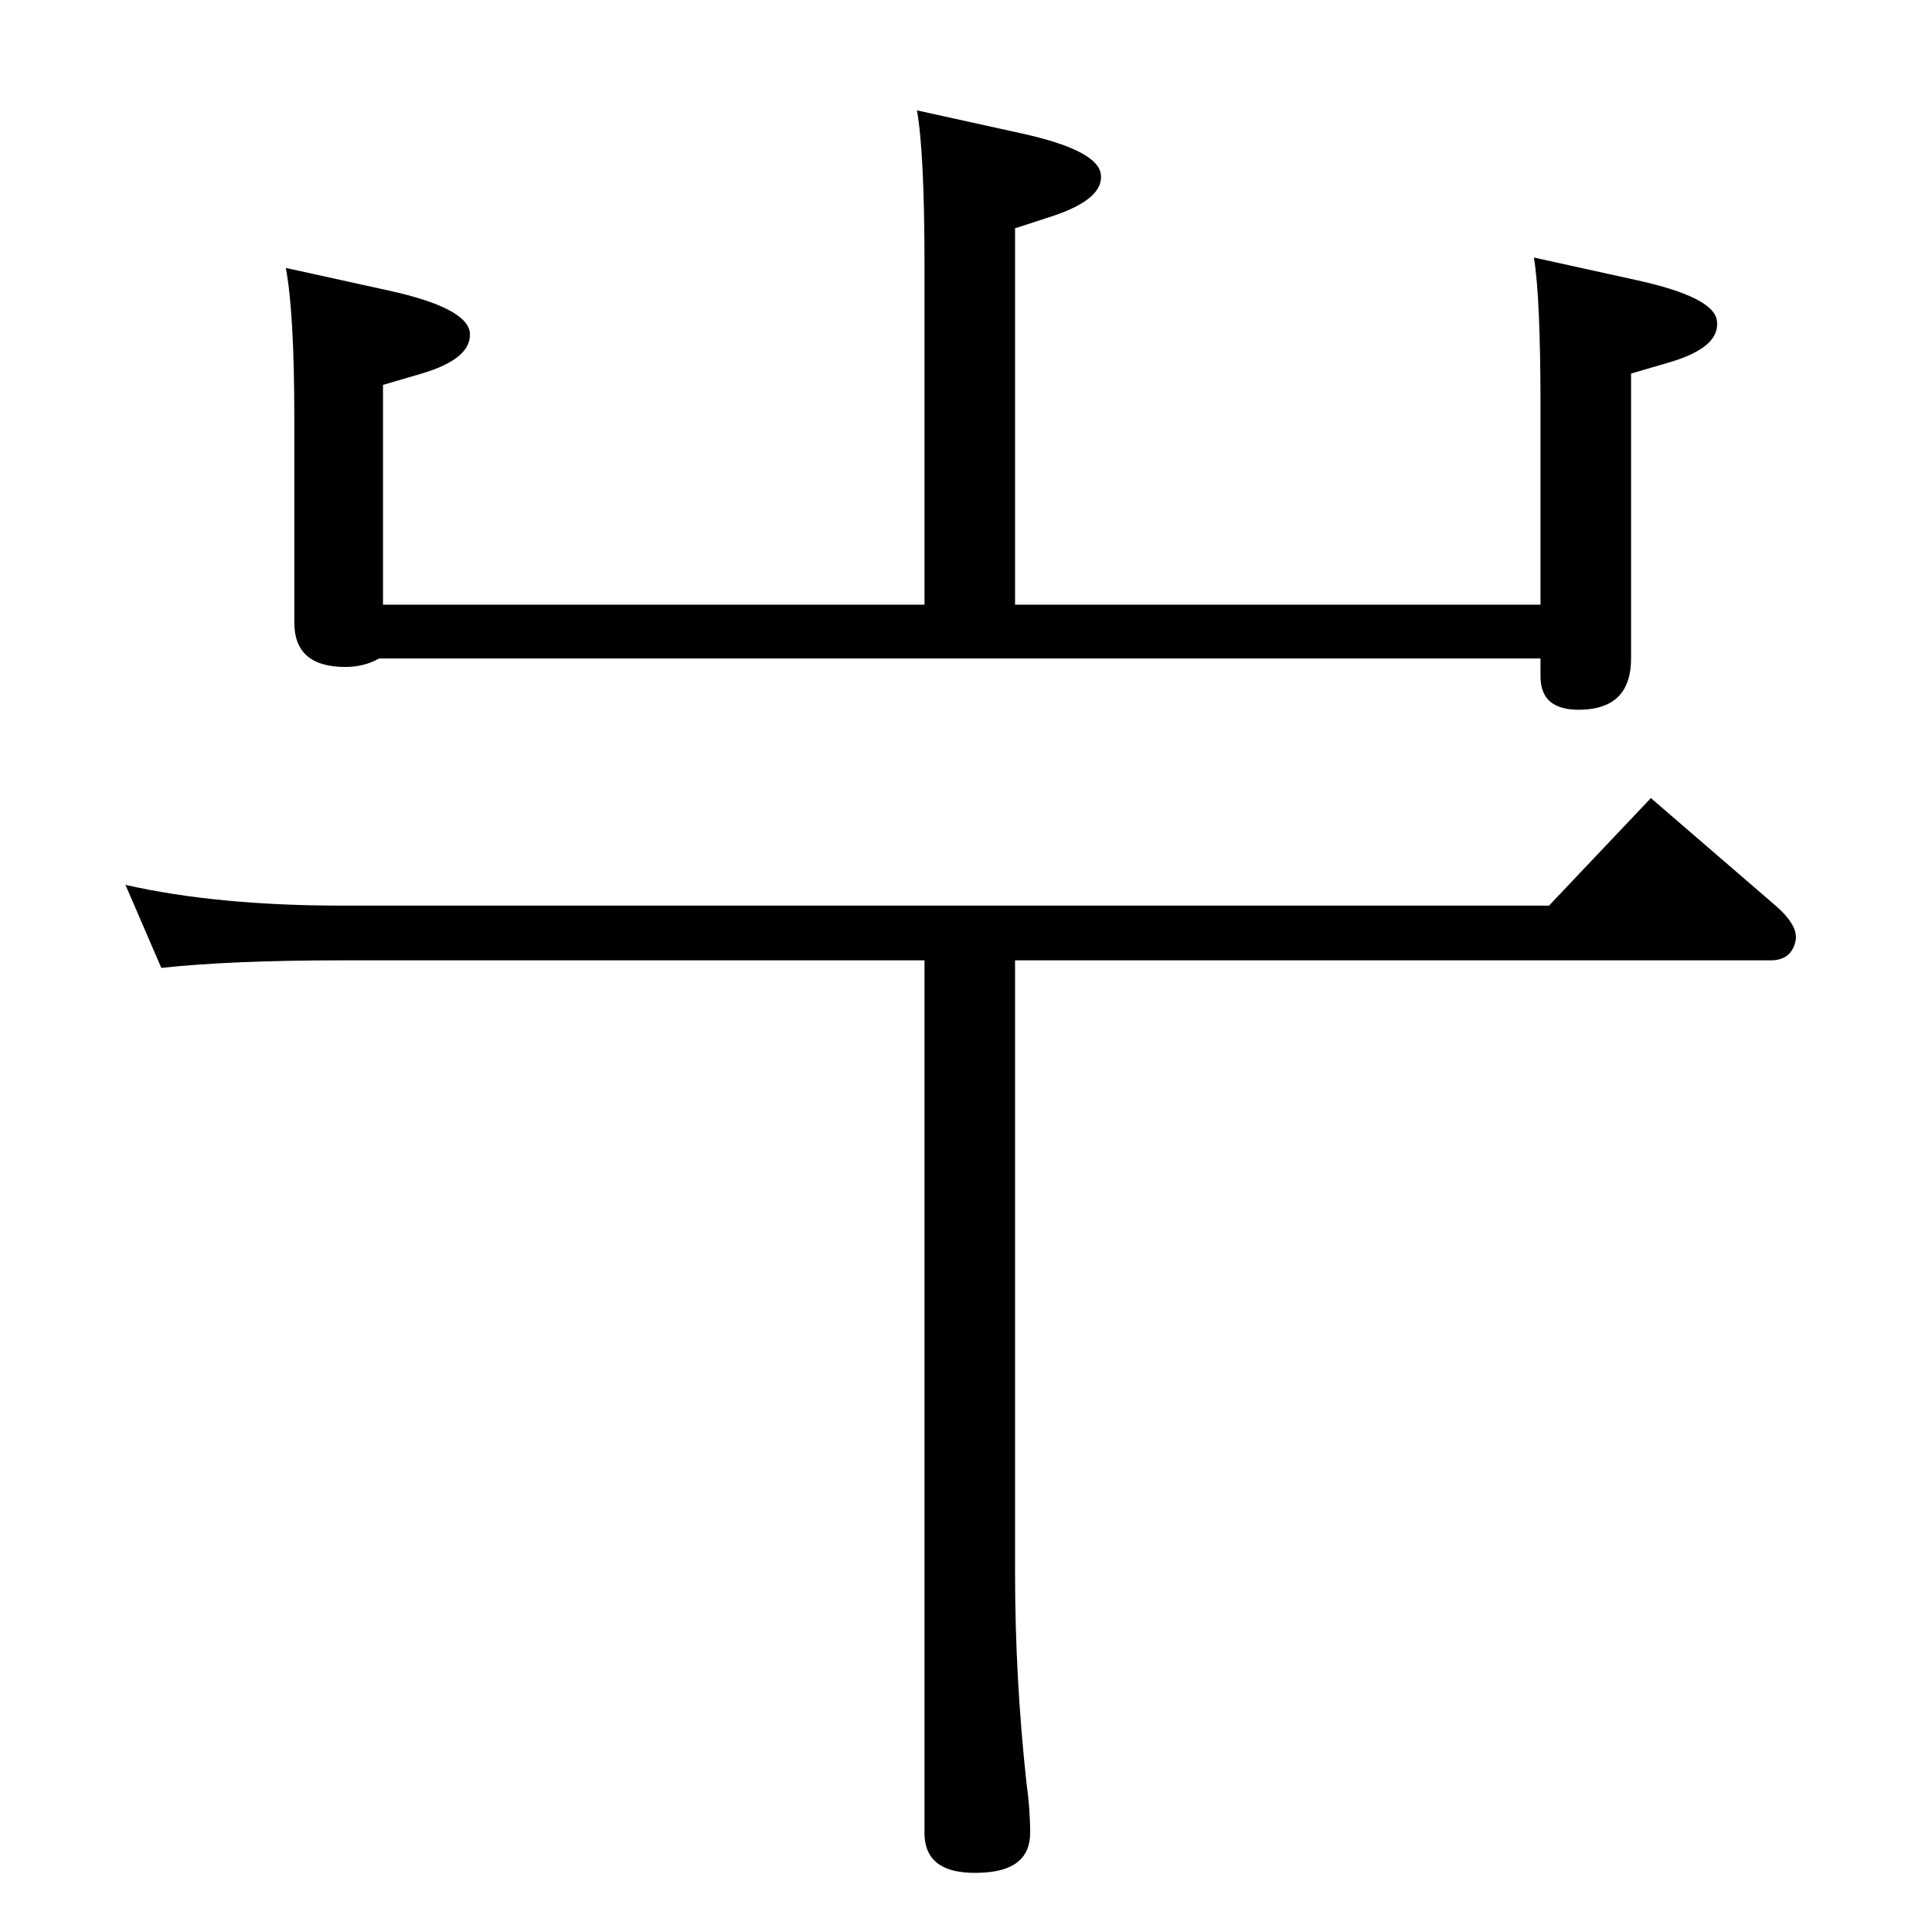 <?xml version="1.0" standalone="no"?>
<!DOCTYPE svg PUBLIC "-//W3C//DTD SVG 1.1//EN" "http://www.w3.org/Graphics/SVG/1.1/DTD/svg11.dtd" >
<svg xmlns="http://www.w3.org/2000/svg" xmlns:xlink="http://www.w3.org/1999/xlink" version="1.1" viewBox="0 0 2048 2048">
  <g transform="matrix(1 0 0 -1 0 2048)">
   <path fill="currentColor"
d="M1076 1030v-649q0 -111 12 -222q4 -28 4 -54q0 -39 -49 -42q-63 -4 -63 42v925h-617q-118 0 -192 -8l-38 88q97 -22 230 -22h1279l108 114l131 -113q27 -23 22 -40q-5 -19 -26 -19h-801zM303 1764l109 -24q82 -18 86 -44q3 -28 -51 -44l-41 -12v-233h574v360
q0 119 -8 164l109 -24q83 -18 86 -44t-51 -44l-40 -13v-399h557v209q0 117 -7 159l109 -24q82 -18 85 -43q4 -28 -50 -44l-41 -12v-302q0 -50 -47 -54q-49 -4 -49 35v19h-1231q-16 -9 -36 -9q-54 0 -54 47v216q0 112 -9 160z" />
  </g>

</svg>
